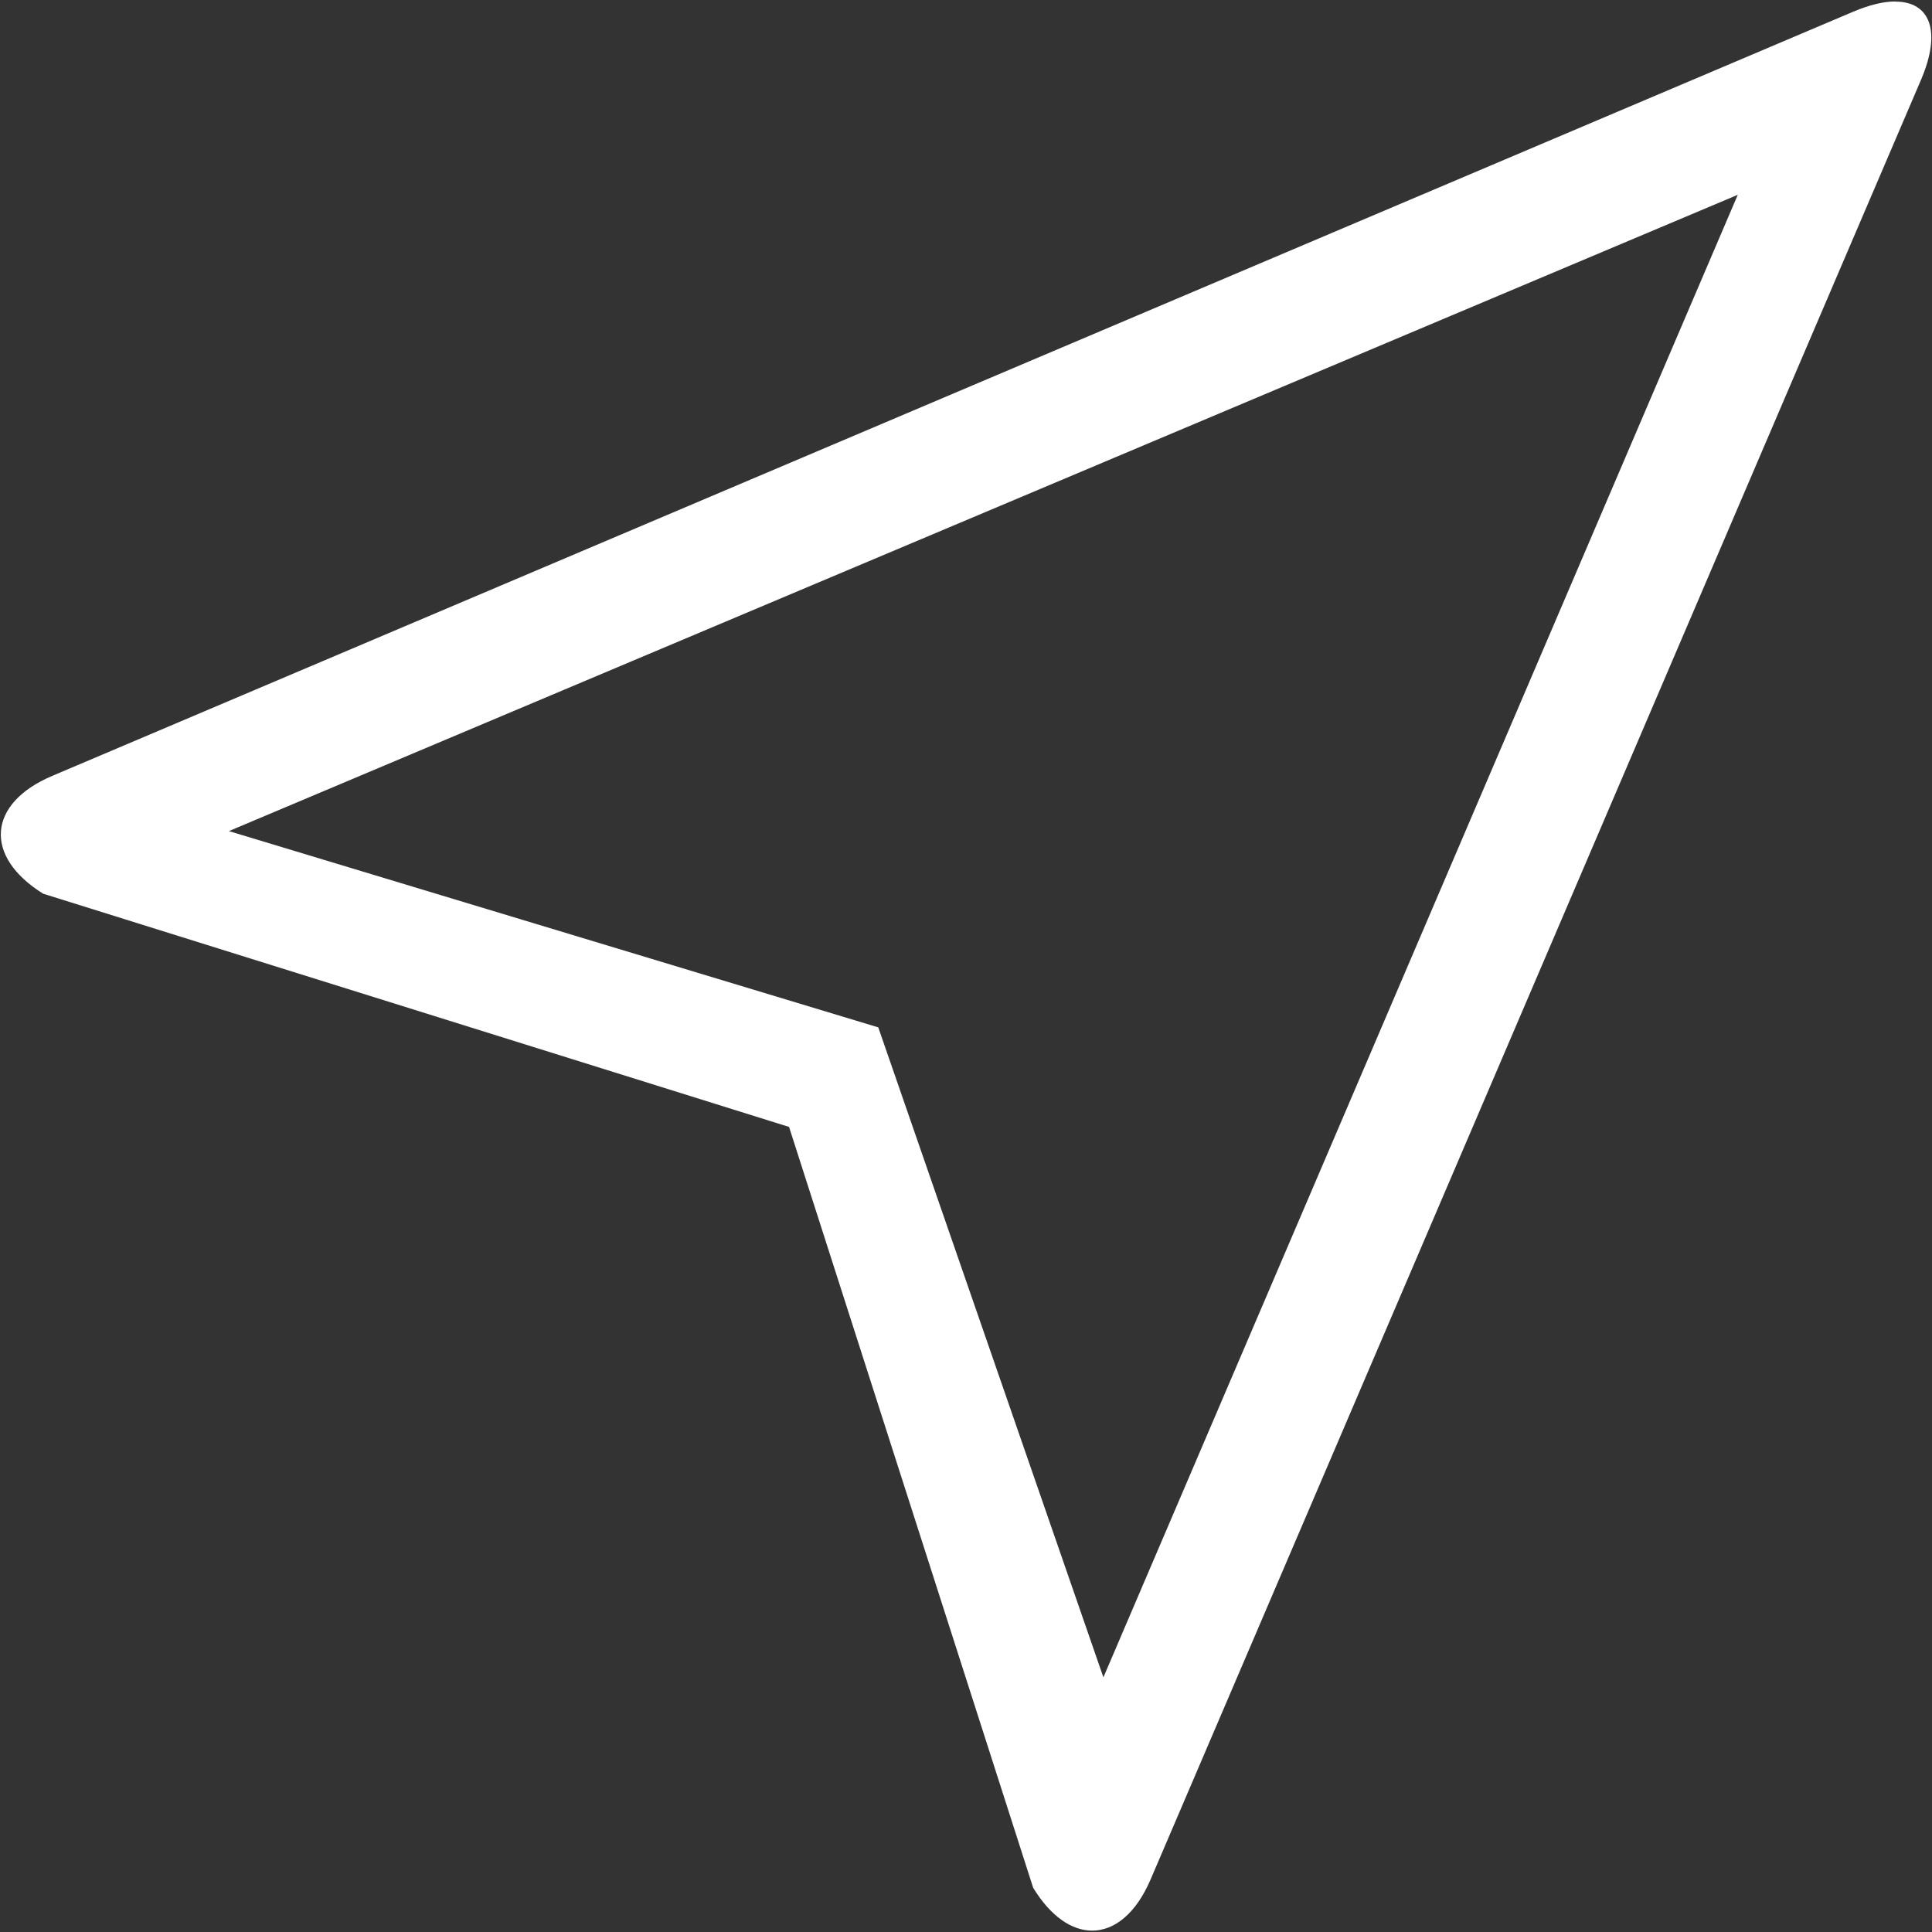 <!-- Generated by IcoMoon.io -->
<svg version="1.1" xmlns="http://www.w3.org/2000/svg" width="17" height="17" viewBox="0 0 17 17">
<rect x="0" y="0" width="17" height="17" fill="#333333" stroke="none"/>
<title>cursor</title>
<path fill="#fff" d="M15.291 1.714l-5.582 13.045-1.981-5.719-5.714-1.727 13.277-5.599M16.676 0.013c-0.101 0-0.224 0.029-0.367 0.089l-15.849 6.725c-0.571 0.242-0.607 0.709-0.080 1.037l6.563 2.052 2.148 6.695c0.154 0.252 0.34 0.377 0.519 0.377 0.198 0 0.387-0.152 0.515-0.452l6.778-15.833c0.184-0.43 0.079-0.689-0.226-0.689v0z"></path>
</svg>
